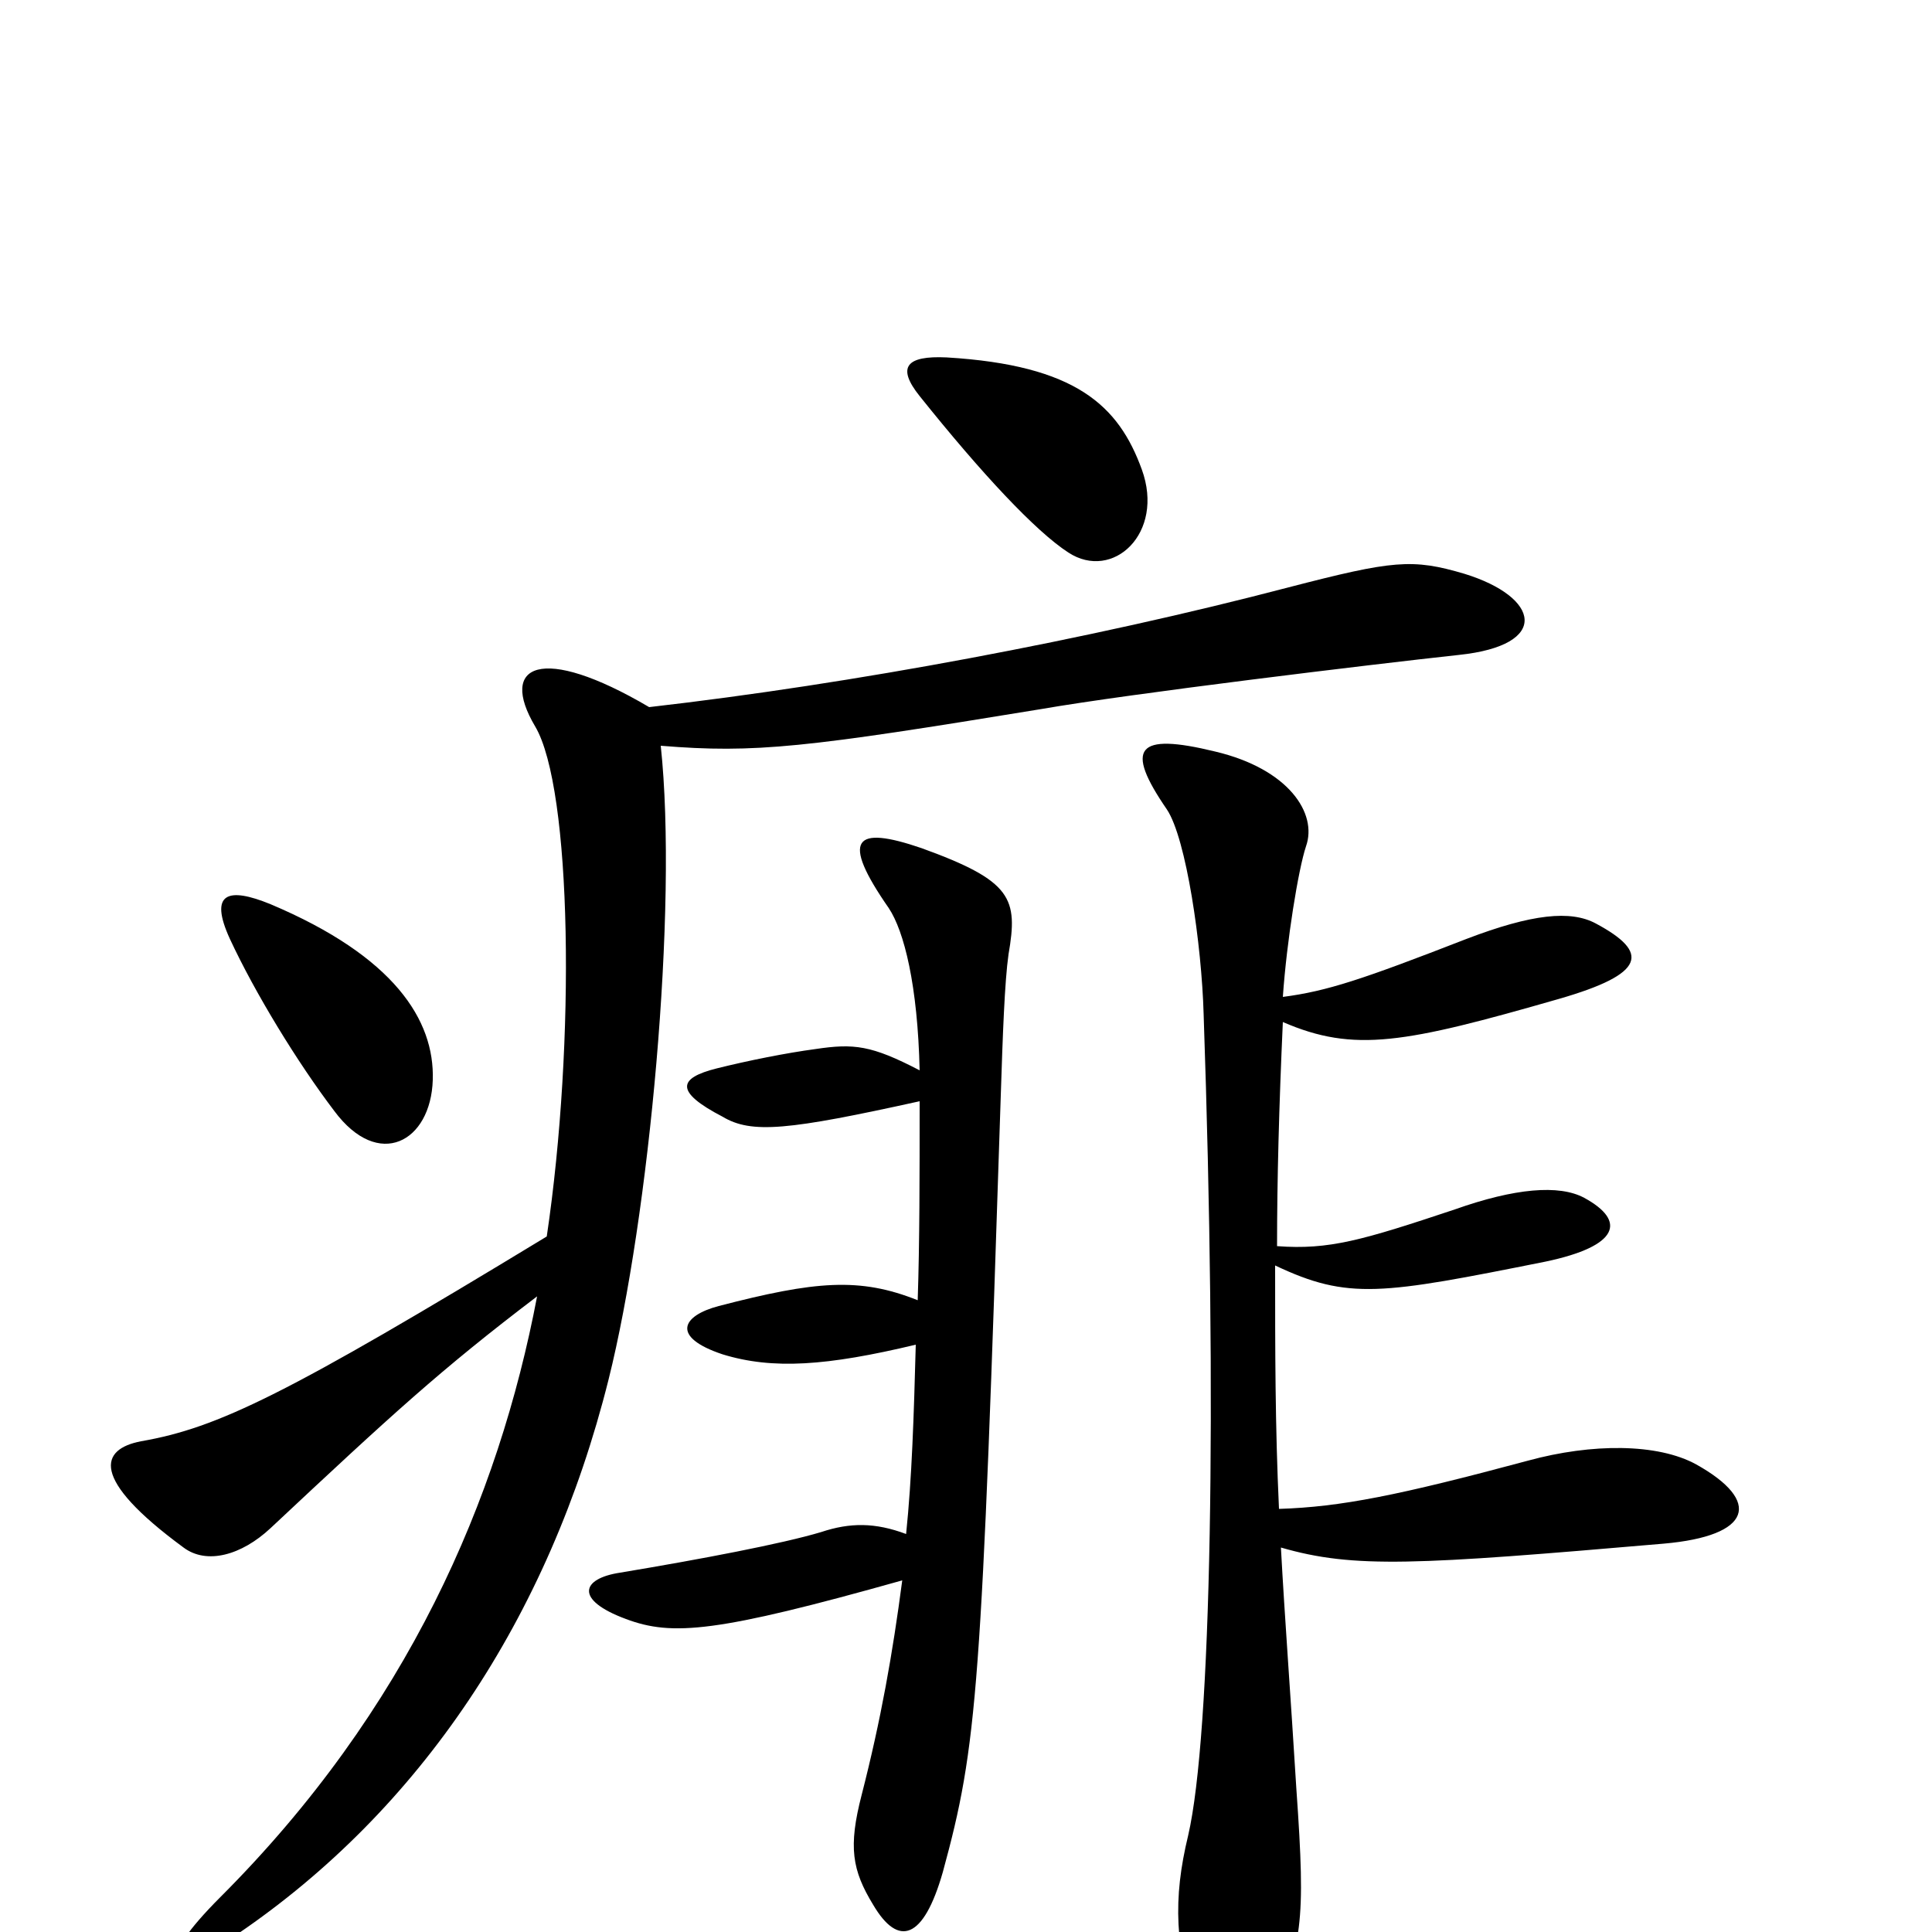 <svg xmlns="http://www.w3.org/2000/svg" viewBox="0 -1000 1000 1000">
	<path fill="#000000" d="M591 -757C579 -790 557 -811 490 -815C469 -816 464 -810 476 -795C508 -755 536 -725 553 -714C576 -699 603 -724 591 -757ZM224 -441C225 -472 204 -505 140 -532C118 -541 108 -538 119 -514C132 -486 154 -450 173 -425C196 -394 223 -409 224 -441ZM758 -703C731 -711 721 -710 667 -696C564 -669 441 -646 336 -634C280 -667 258 -656 277 -624C296 -592 298 -461 283 -360C148 -278 113 -261 73 -254C52 -250 46 -235 95 -199C107 -190 125 -195 140 -209C203 -268 228 -291 278 -329C258 -224 211 -115 114 -18C80 16 86 26 123 1C217 -63 284 -162 315 -286C336 -370 351 -530 342 -614C391 -610 417 -613 539 -633C585 -641 709 -656 755 -661C803 -666 797 -691 758 -703ZM522 -506C527 -535 524 -544 477 -561C442 -573 435 -566 460 -530C468 -518 475 -490 476 -446C451 -459 442 -460 422 -457C407 -455 387 -451 371 -447C351 -442 349 -435 374 -422C389 -413 408 -415 476 -430C476 -391 476 -357 475 -327C445 -339 422 -337 372 -324C353 -319 347 -308 374 -299C400 -291 428 -293 474 -304C473 -267 472 -235 469 -206C453 -212 440 -212 425 -207C405 -201 363 -193 321 -186C301 -183 297 -172 324 -162C348 -153 371 -155 467 -182C462 -144 456 -110 446 -71C439 -44 441 -32 452 -14C465 8 478 4 488 -31C506 -97 508 -124 518 -433C519 -464 520 -492 522 -506ZM878 -242C858 -253 824 -253 791 -244C724 -226 694 -220 662 -219C660 -262 660 -301 660 -345C698 -327 715 -330 800 -347C838 -355 842 -368 820 -380C807 -387 784 -385 753 -374C705 -358 688 -353 661 -355C661 -389 662 -427 664 -471C701 -455 727 -460 807 -483C852 -496 854 -507 826 -522C813 -529 793 -527 759 -514C705 -493 687 -487 664 -484C666 -513 672 -550 676 -562C682 -579 667 -602 629 -611C588 -621 582 -613 604 -581C614 -566 622 -511 623 -475C630 -272 627 -102 615 -50C607 -17 608 8 620 45C629 74 646 75 657 48C674 5 676 -3 671 -74C668 -123 665 -162 663 -199C701 -188 733 -190 861 -201C907 -205 912 -223 878 -242Z"/>
</svg>